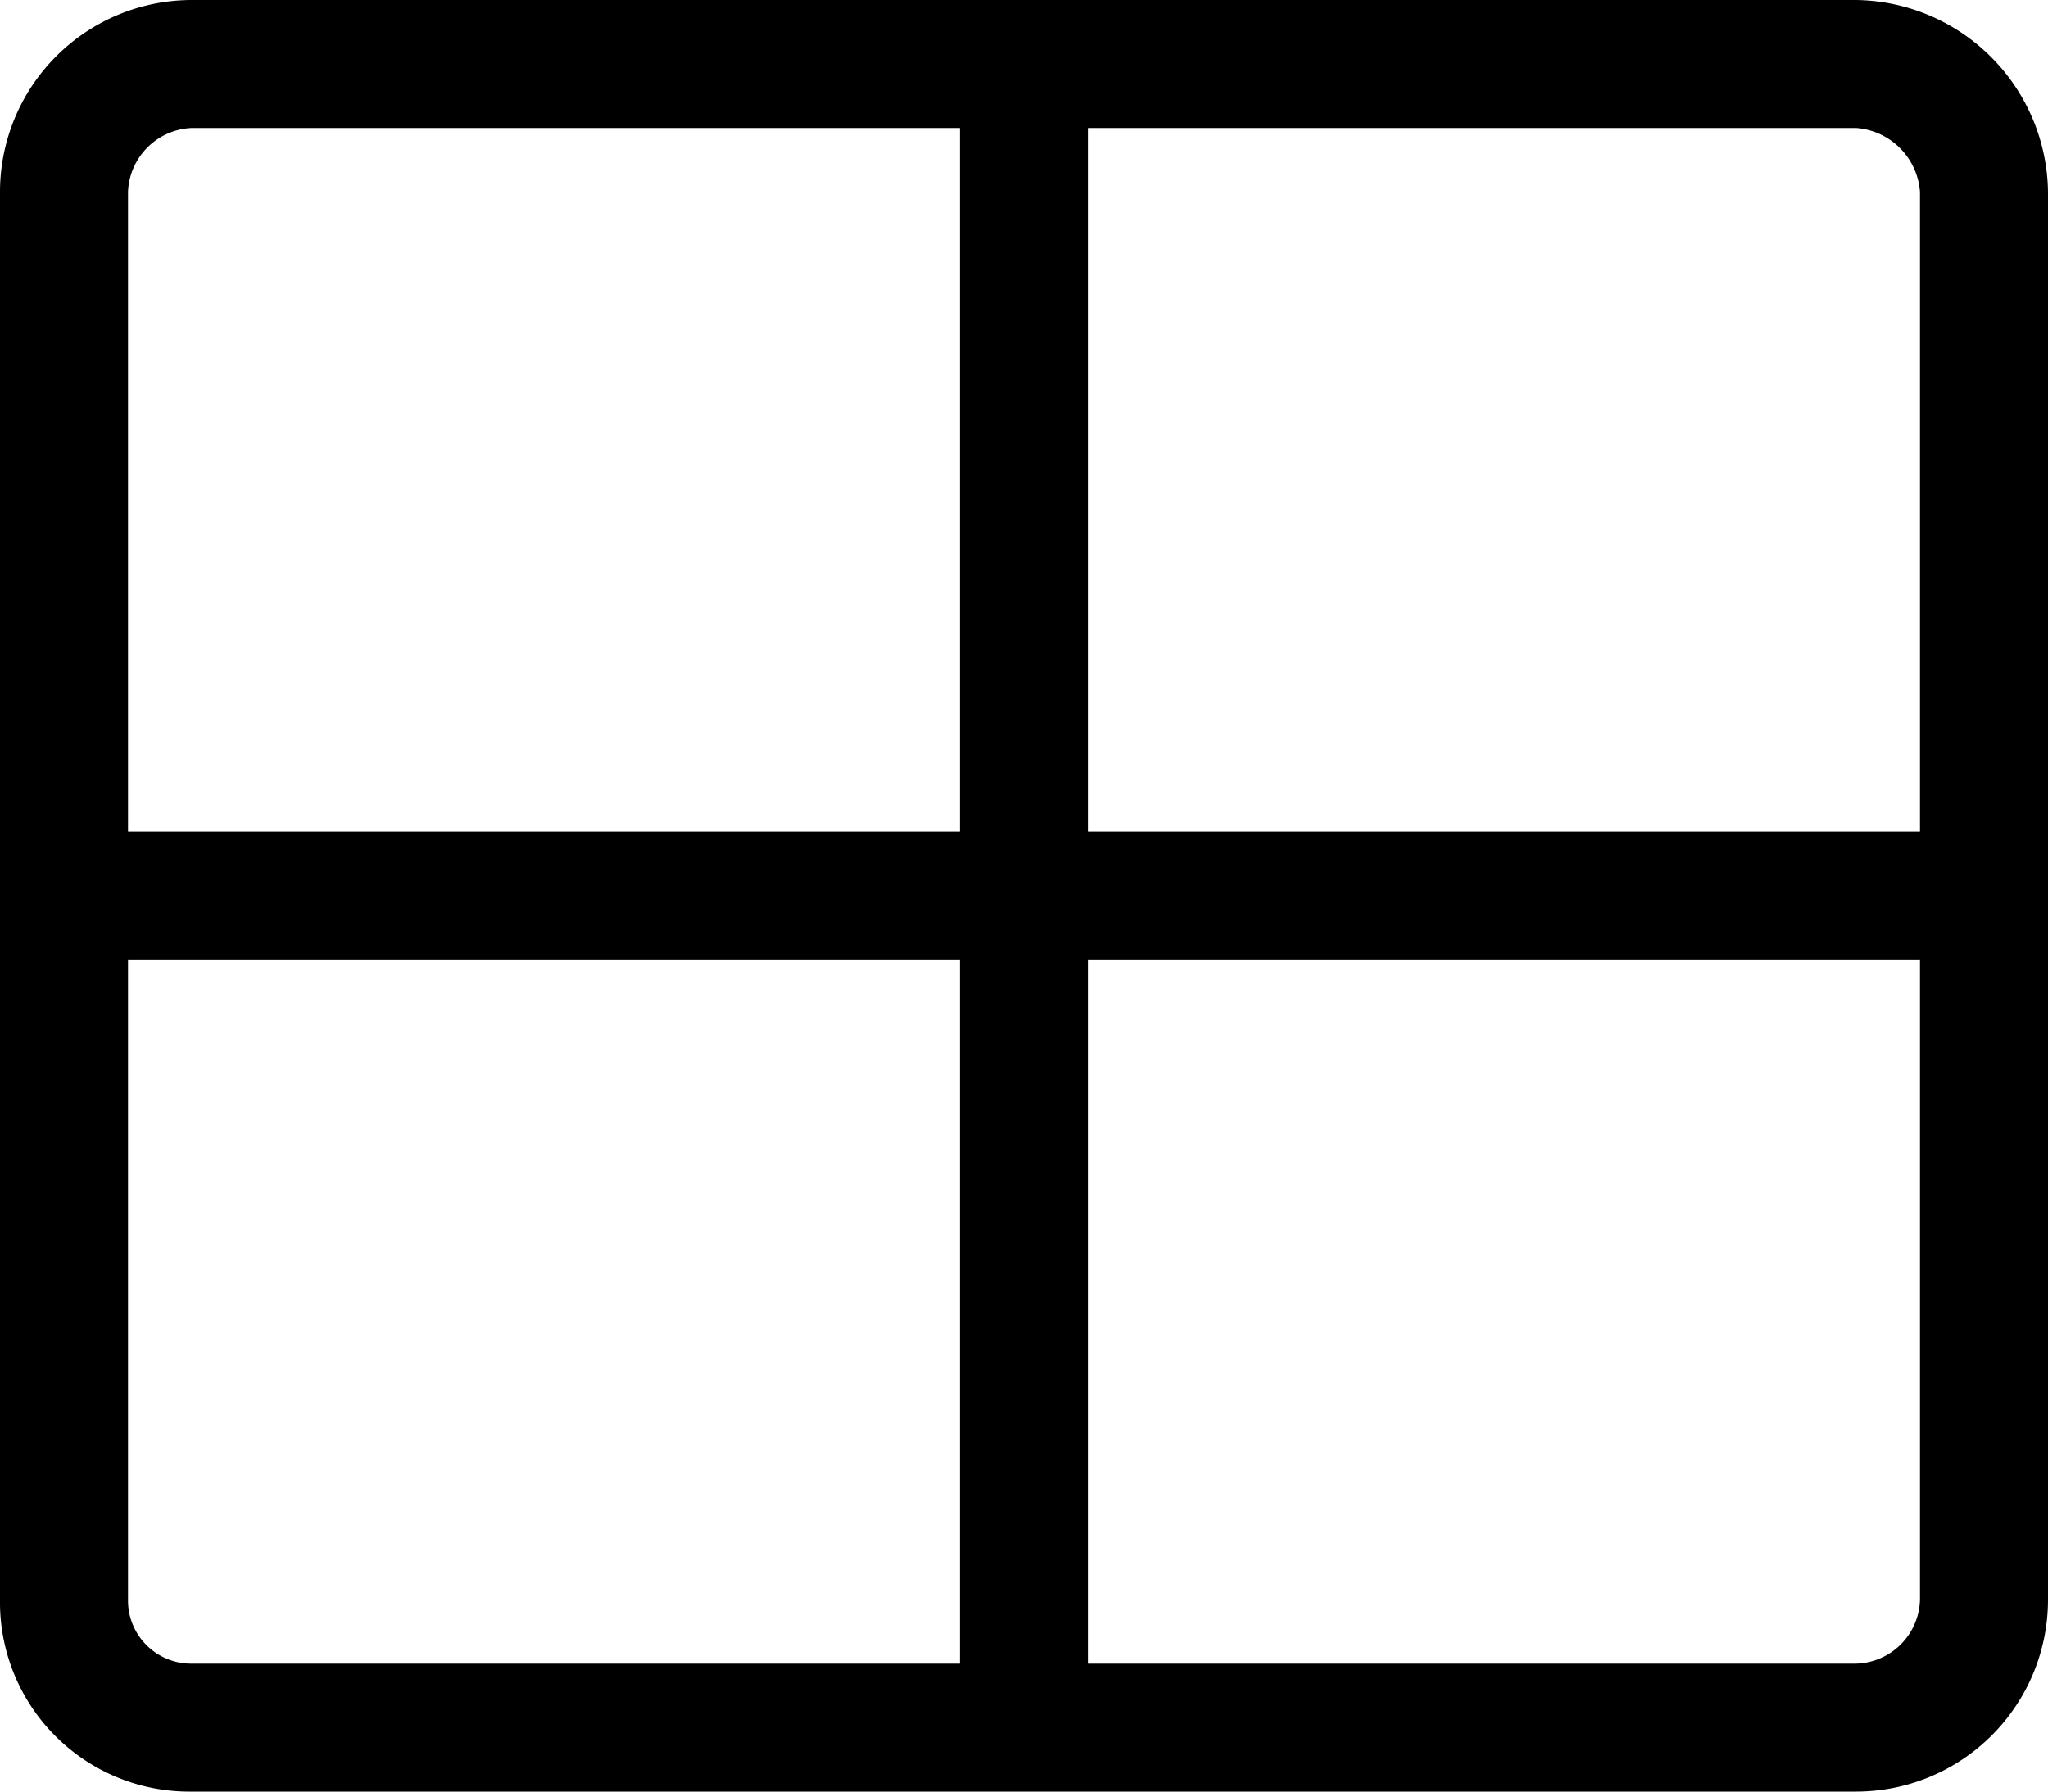 <svg id="Layer_1" data-name="Layer 1" xmlns="http://www.w3.org/2000/svg" viewBox="0 0 24 21"><path d="M0,2.25v16.5A2.22,2.22,0,0,0,2.25,21h19.5A2.25,2.25,0,0,0,24,18.75V2.25A2.28,2.28,0,0,0,21.75,0H2.25A2.25,2.25,0,0,0,0,2.25ZM11.25,1.5V9.75H1.5V2.25a.78.78,0,0,1,.75-.75ZM1.5,18.75v-7.5h9.75V19.5h-9A.74.74,0,0,1,1.5,18.75Zm11.25.75V11.25H22.5v7.5a.77.77,0,0,1-.75.75ZM22.5,9.75H12.75V1.5h9a.81.81,0,0,1,.75.75Z"/></svg>